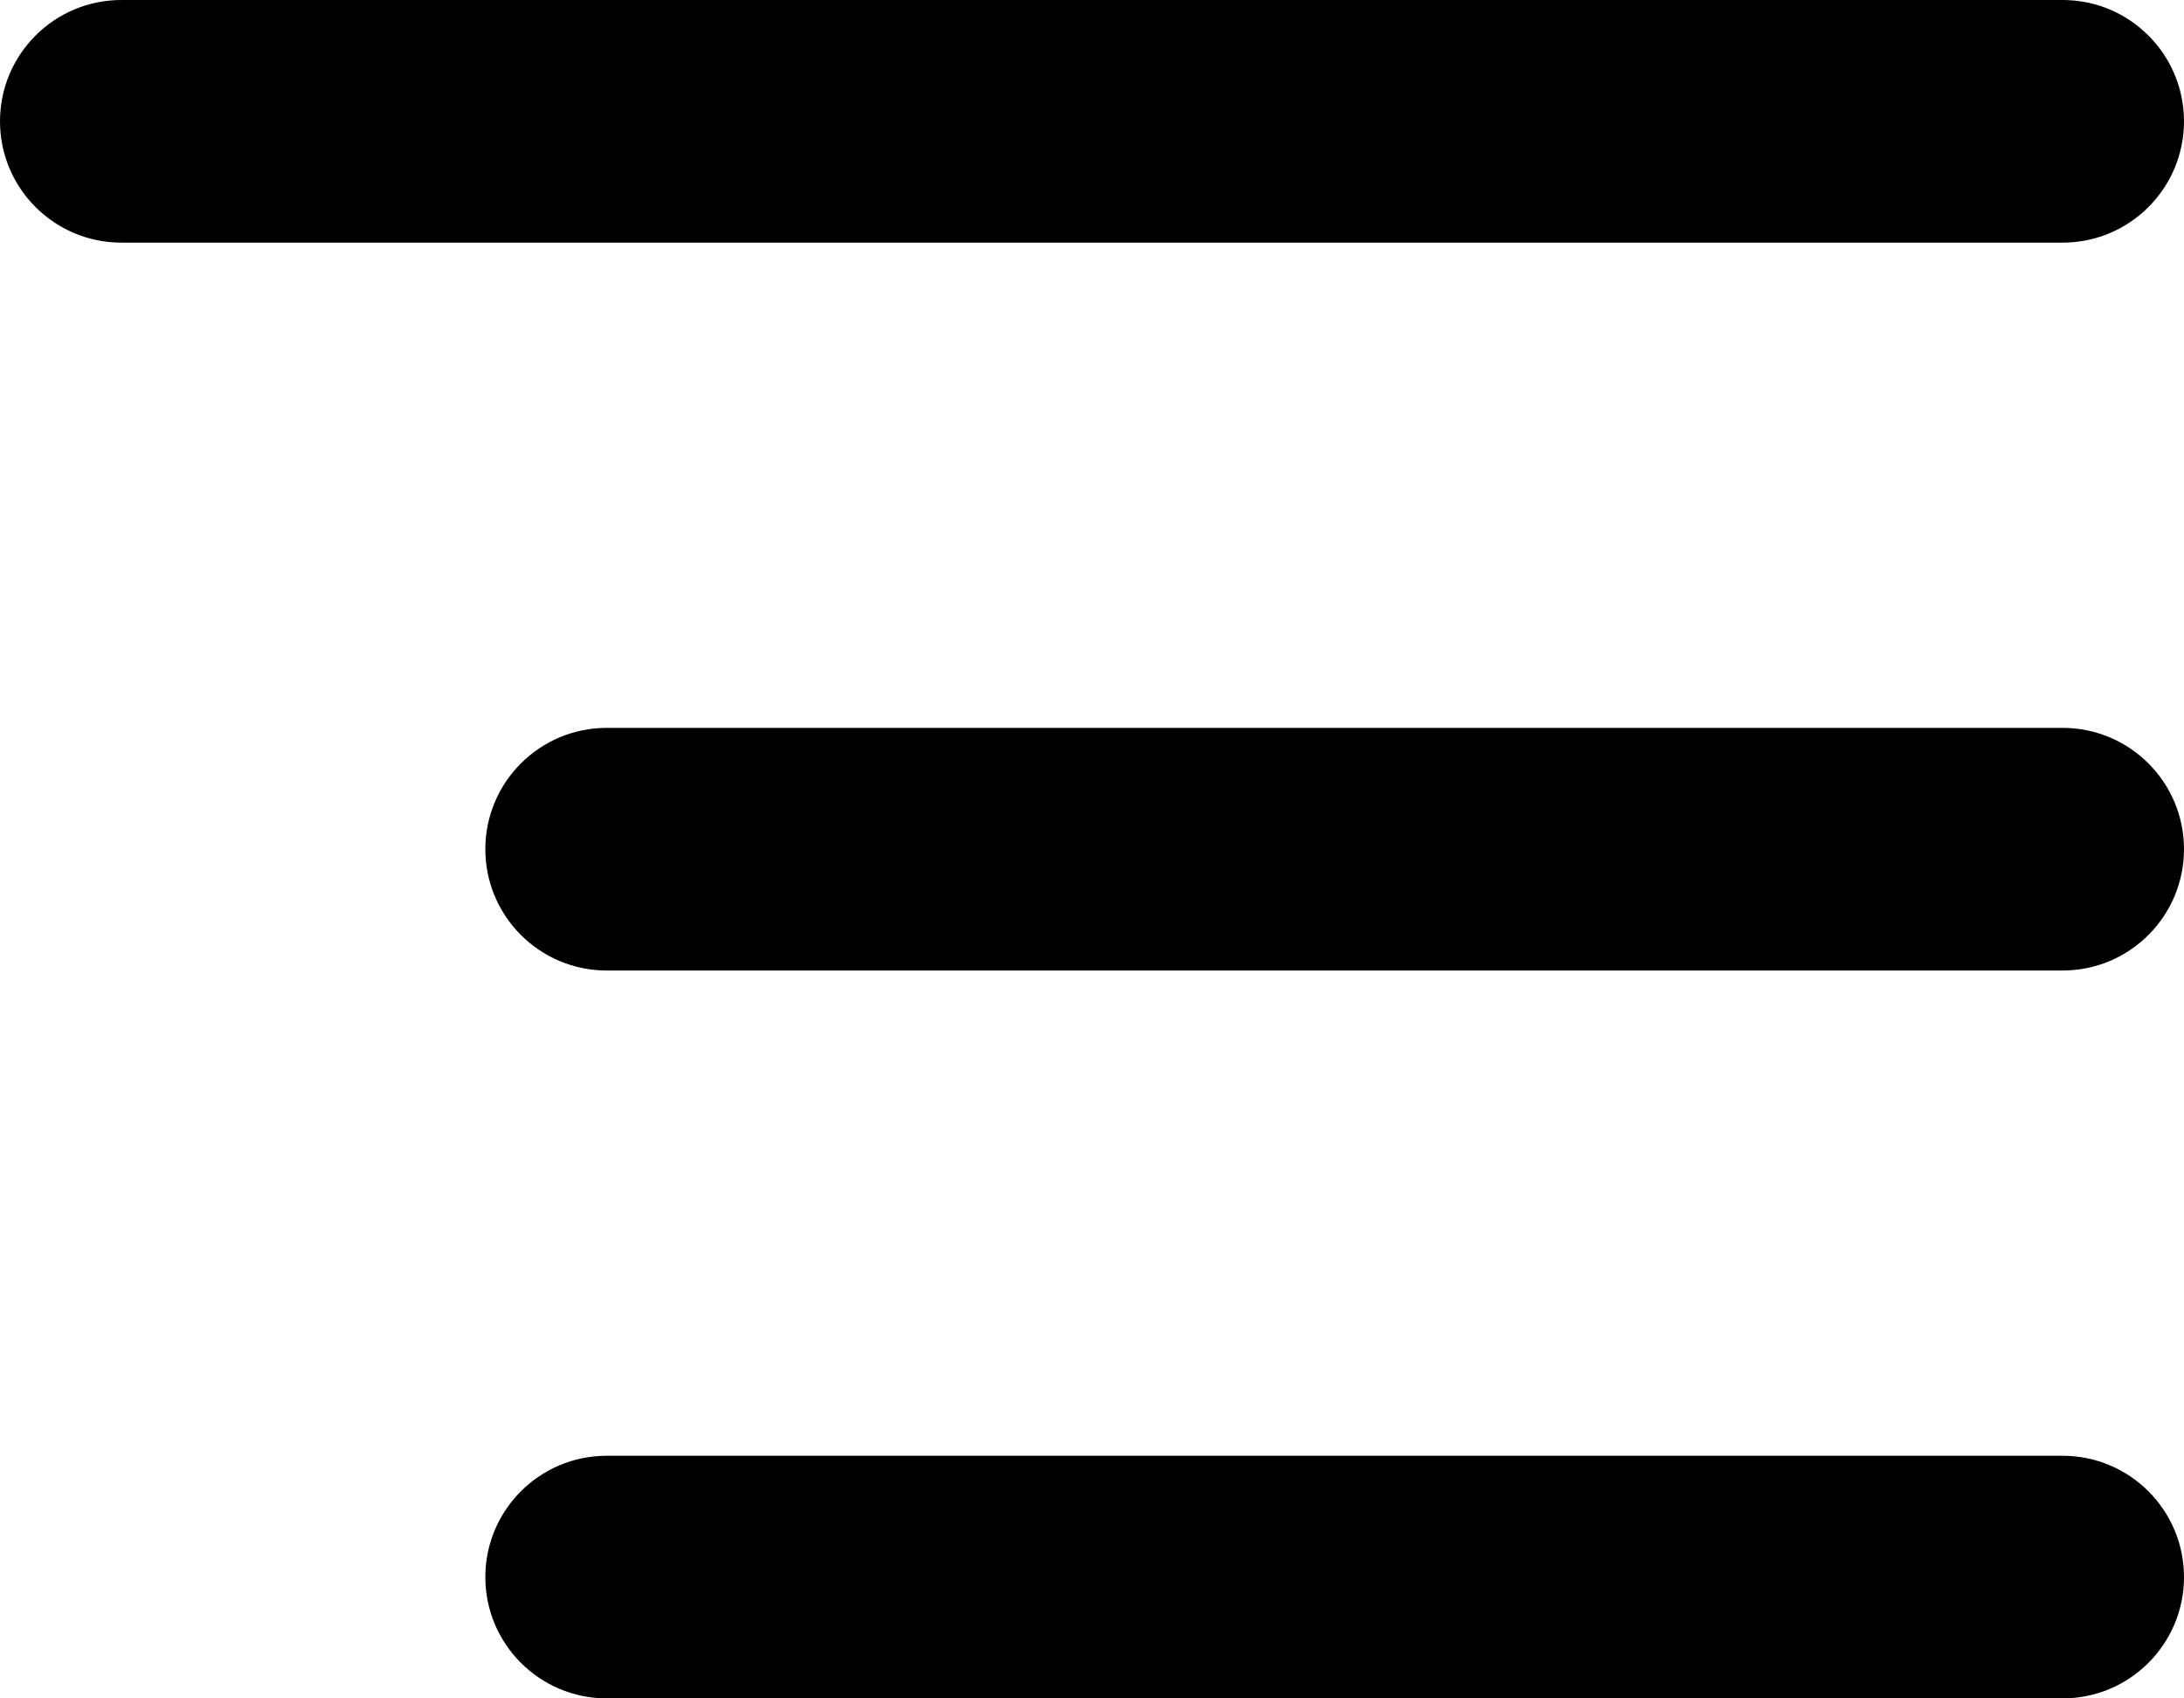 <svg width="18" height="14" viewBox="0 0 18 14" fill="none" xmlns="http://www.w3.org/2000/svg">
<path fill-rule="evenodd" clip-rule="evenodd" d="M0 1C0 0.448 0.448 0 1 0L17 0C17.552 0 18 0.448 18 1C18 1.552 17.552 2 17 2H1C0.448 2 0 1.552 0 1Z" fill="black"/>
<path fill-rule="evenodd" clip-rule="evenodd" d="M4 7C4 6.448 4.448 6 5 6L17 6C17.552 6 18 6.448 18 7C18 7.552 17.552 8 17 8L5 8C4.448 8 4 7.552 4 7Z" fill="black"/>
<path fill-rule="evenodd" clip-rule="evenodd" d="M4 13C4 12.448 4.448 12 5 12L17 12C17.552 12 18 12.448 18 13C18 13.552 17.552 14 17 14L5 14C4.448 14 4 13.552 4 13Z" fill="black"/>
</svg>
